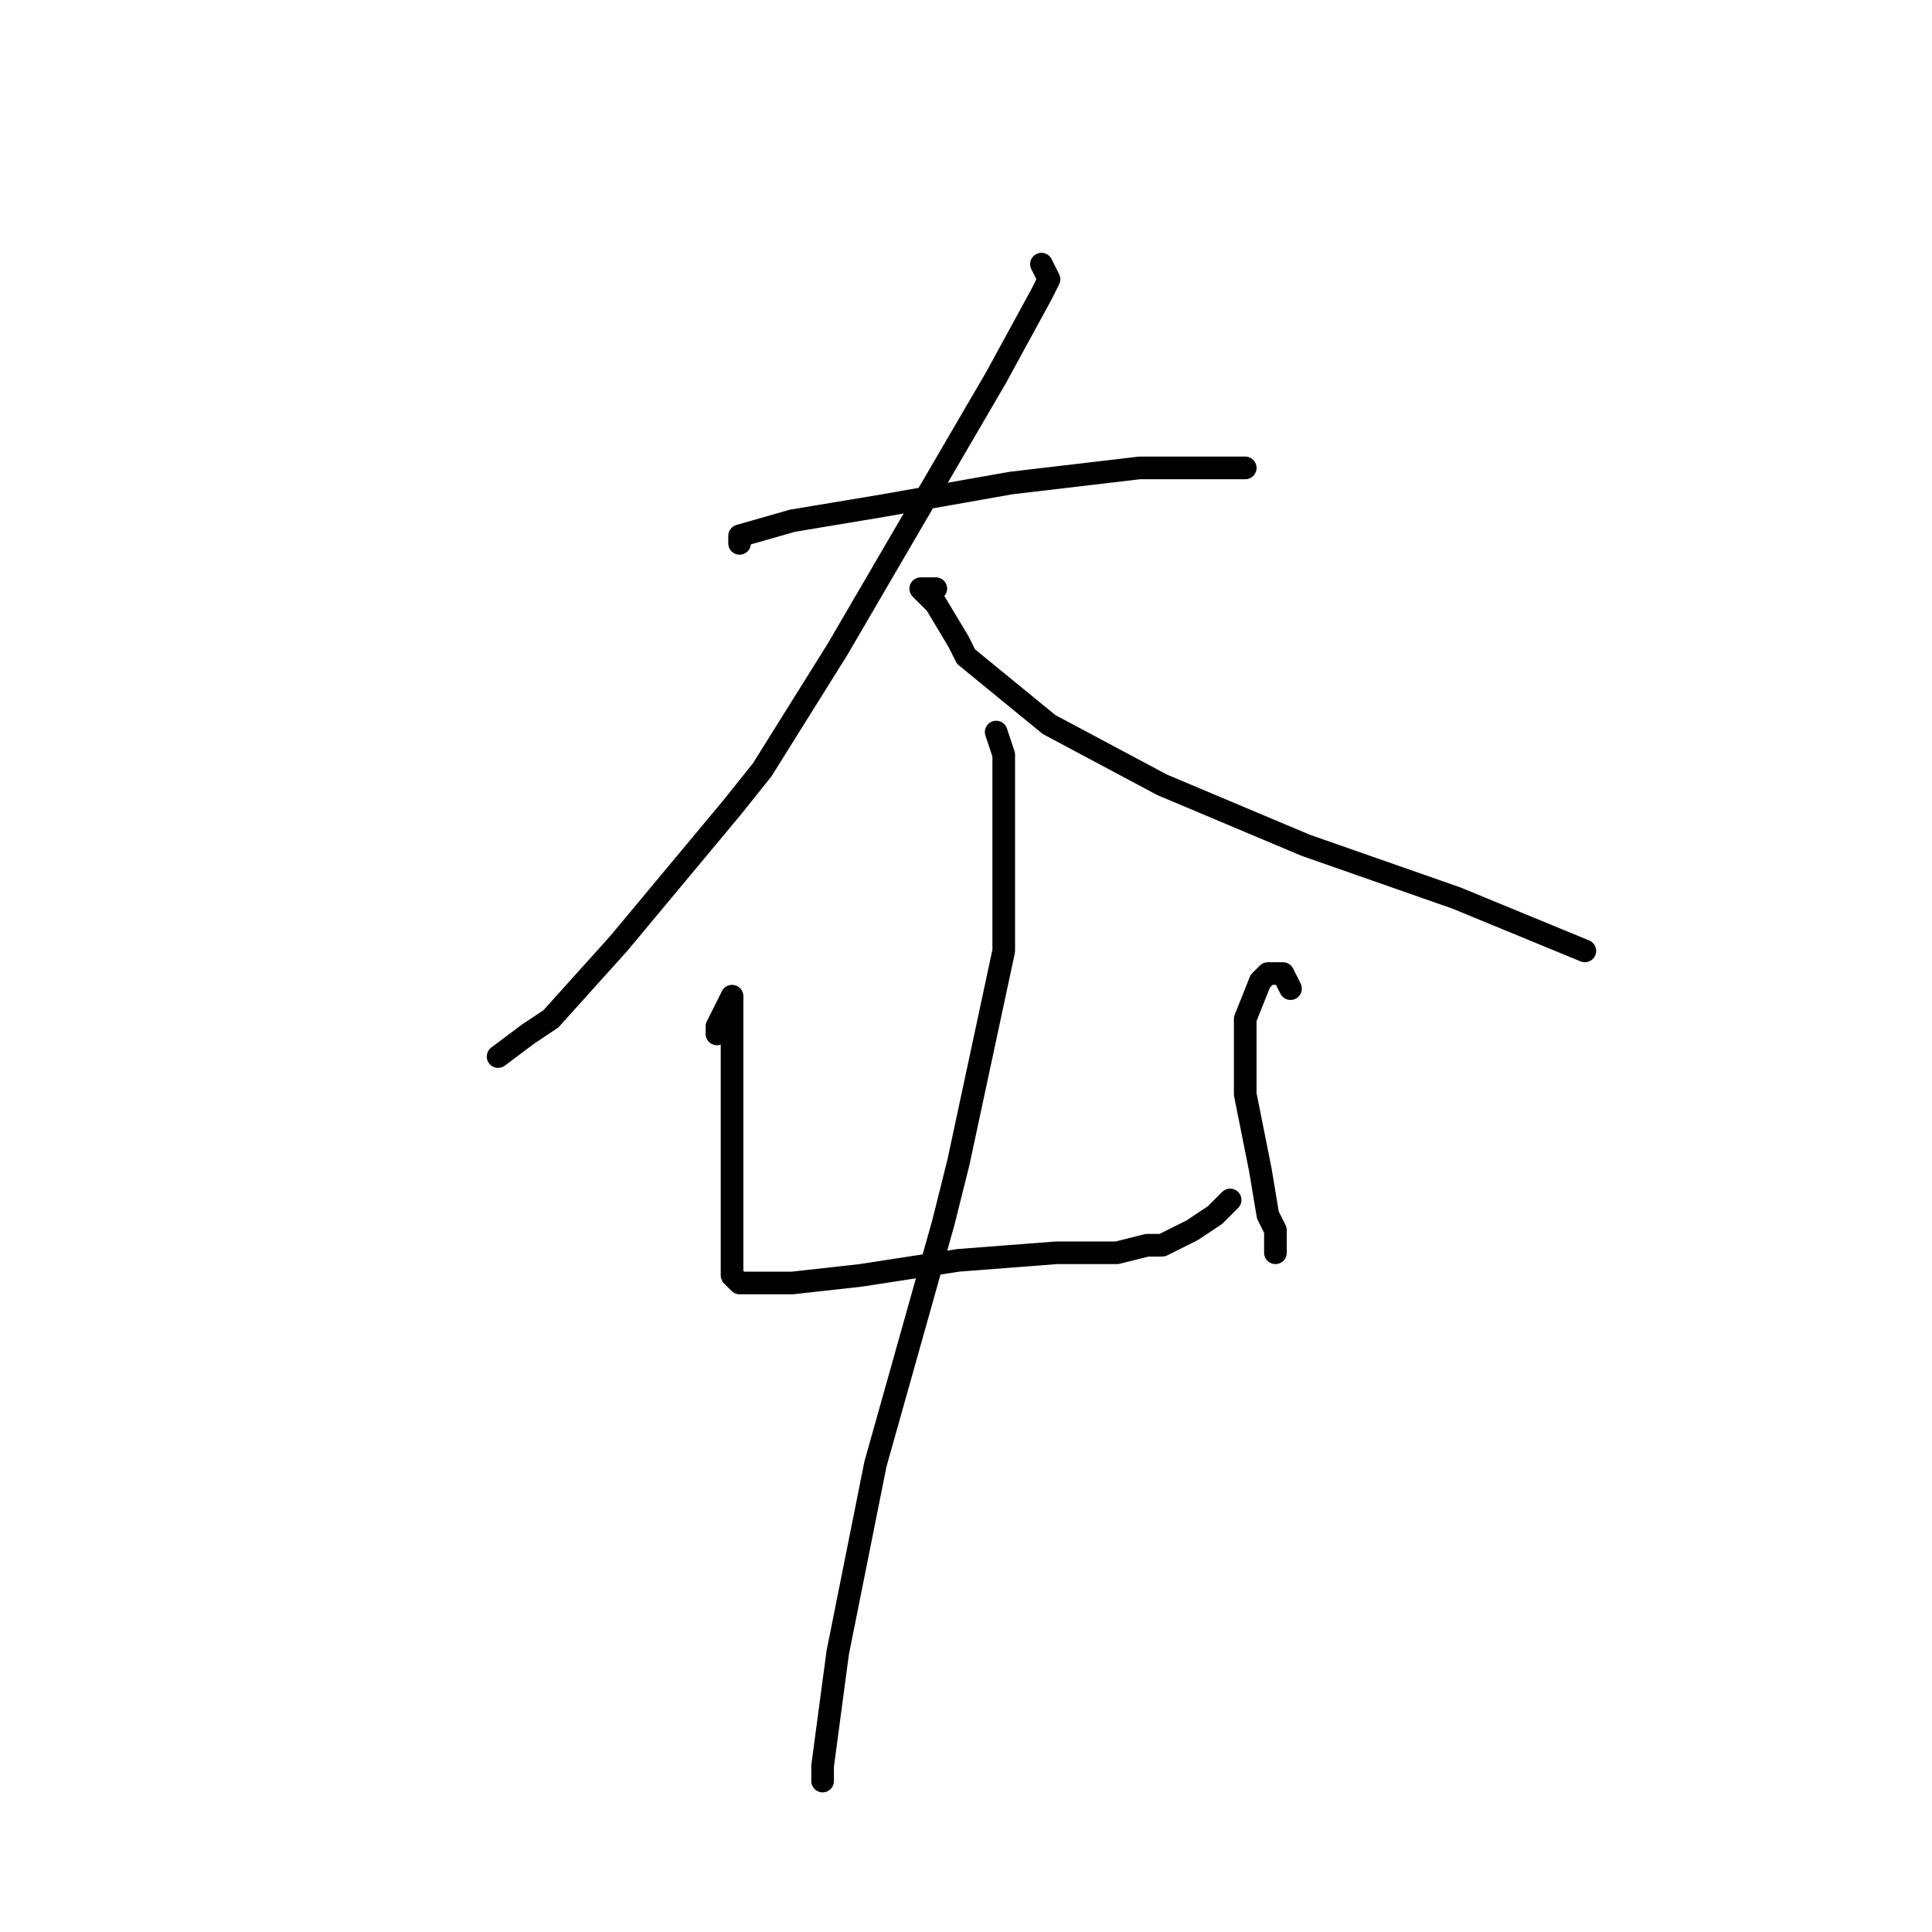 <?xml version="1.0" standalone="no"?>
    <svg width="256" height="256" xmlns="http://www.w3.org/2000/svg" version="1.1">
    <polyline stroke="black" stroke-width="3" stroke-linecap="round" fill="transparent" stroke-linejoin="round" points="98 72 98 71 105 69 117 67 134 64 151 62 160 62 163 62 165 62 165 62 " />
        <polyline stroke="black" stroke-width="3" stroke-linecap="round" fill="transparent" stroke-linejoin="round" points="138 35 139 37 138 39 132 50 125 62 111 86 101 102 97 107 82 125 73 135 70 137 66 140 66 140 " />
        <polyline stroke="black" stroke-width="3" stroke-linecap="round" fill="transparent" stroke-linejoin="round" points="124 78 123 78 122 78 124 80 127 85 128 87 139 96 154 104 173 112 193 119 210 126 210 126 " />
        <polyline stroke="black" stroke-width="3" stroke-linecap="round" fill="transparent" stroke-linejoin="round" points="95 137 95 136 96 134 97 132 97 135 97 145 97 154 97 156 97 164 97 169 98 170 100 170 105 170 114 169 127 167 140 166 148 166 152 165 154 165 158 163 161 161 163 159 163 159 " />
        <polyline stroke="black" stroke-width="3" stroke-linecap="round" fill="transparent" stroke-linejoin="round" points="171 131 170 129 168 129 167 130 165 135 165 145 167 155 168 161 169 163 169 166 169 166 " />
        <polyline stroke="black" stroke-width="3" stroke-linecap="round" fill="transparent" stroke-linejoin="round" points="132 97 133 100 133 112 133 126 127 154 125 162 116 194 111 219 109 234 109 236 109 236 " />
        </svg>
